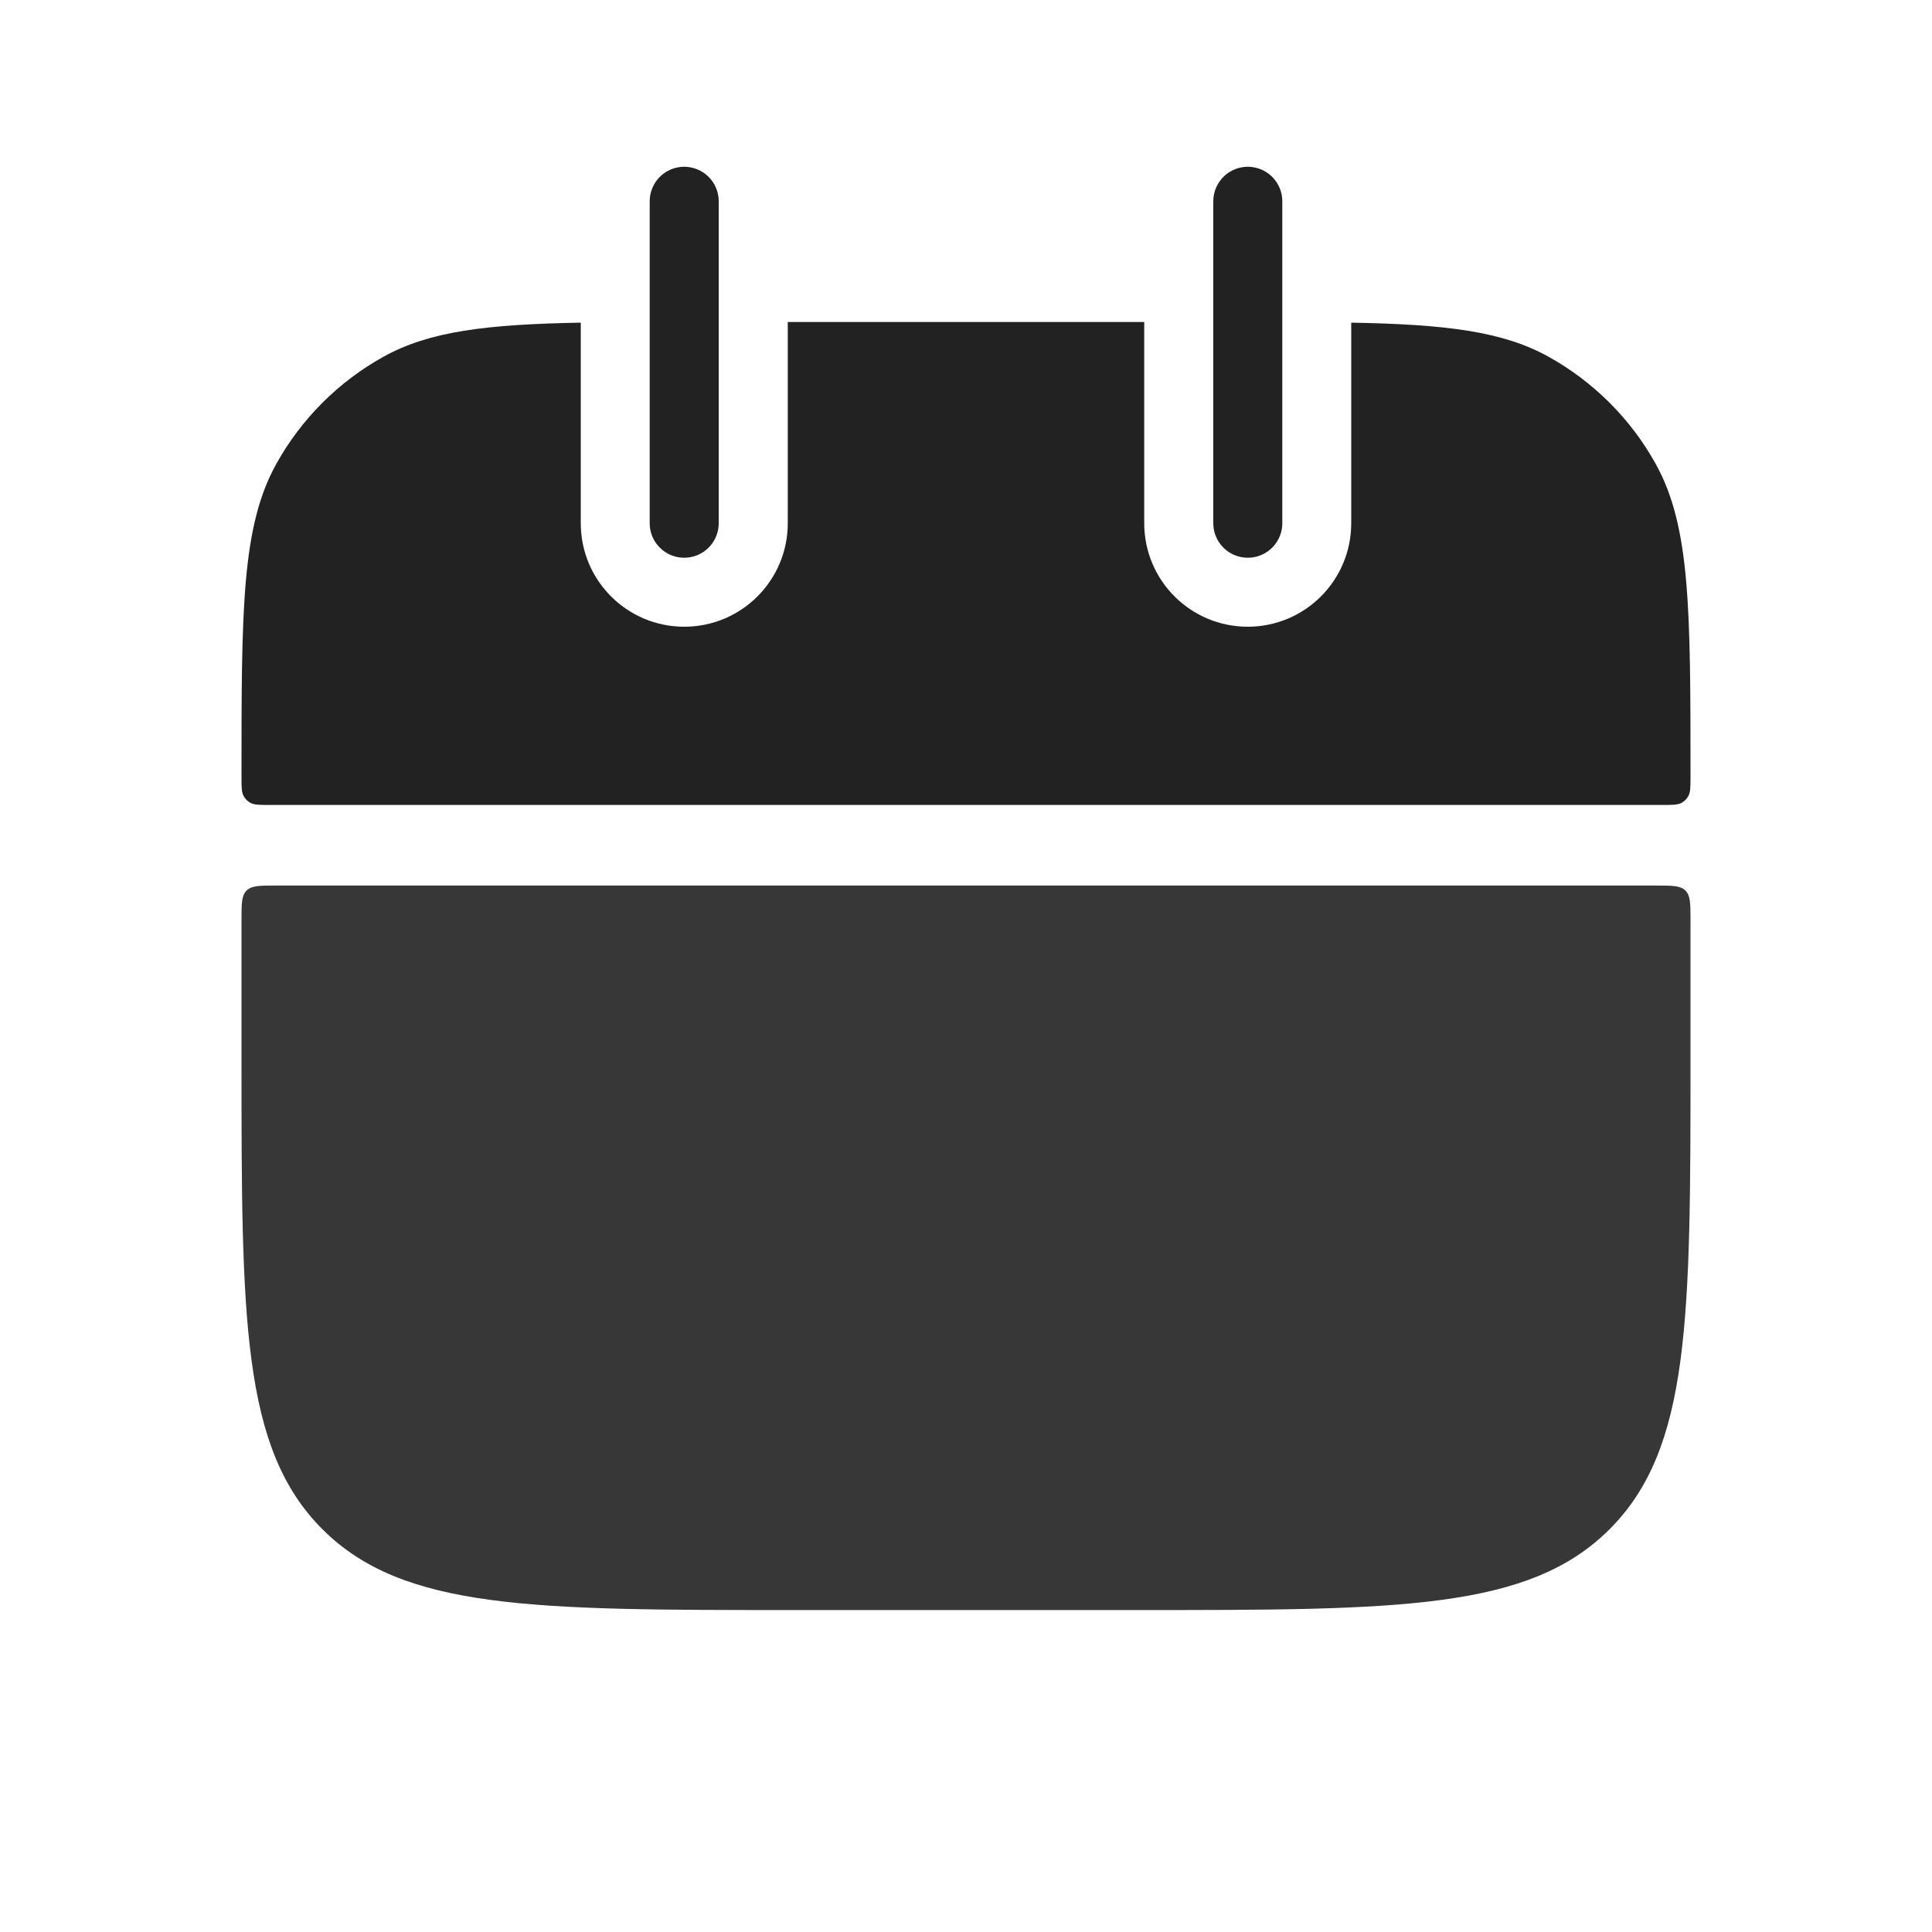 <svg width="28" height="28" viewBox="0 0 28 28" fill="none" xmlns="http://www.w3.org/2000/svg">
<path fill-rule="evenodd" clip-rule="evenodd" d="M8.417 4.676C7.056 4.701 6.223 4.799 5.554 5.172C4.904 5.534 4.368 6.07 4.006 6.72C3.5 7.628 3.5 8.837 3.5 11.255C3.5 11.406 3.5 11.481 3.532 11.538C3.554 11.579 3.588 11.612 3.628 11.635C3.685 11.666 3.761 11.666 3.912 11.666H24.088C24.239 11.666 24.315 11.666 24.372 11.635C24.412 11.612 24.446 11.579 24.468 11.538C24.5 11.481 24.5 11.406 24.5 11.255C24.5 8.837 24.5 7.628 23.994 6.72C23.633 6.07 23.096 5.534 22.446 5.172C21.777 4.799 20.944 4.701 19.583 4.676L19.583 7.583C19.583 8.412 18.912 9.083 18.083 9.083C17.255 9.083 16.583 8.412 16.583 7.583L16.583 4.667H11.417L11.417 7.583C11.417 8.412 10.745 9.083 9.917 9.083C9.088 9.083 8.417 8.412 8.417 7.583L8.417 4.676Z" fill="#222222"/>
<path d="M3.5 13.334C3.5 13.098 3.5 12.98 3.573 12.907C3.646 12.834 3.764 12.834 4 12.834H24C24.236 12.834 24.354 12.834 24.427 12.907C24.5 12.98 24.5 13.098 24.5 13.334V15.334C24.5 19.105 24.5 20.99 23.328 22.162C22.157 23.334 20.271 23.334 16.5 23.334H11.5C7.729 23.334 5.843 23.334 4.672 22.162C3.5 20.99 3.5 19.105 3.5 15.334V13.334Z" fill="#222222" fill-opacity="0.9"/>
<path d="M9.916 2.917L9.916 7.583" stroke="#222222" stroke-linecap="round"/>
<path d="M18.084 2.917L18.084 7.583" stroke="#222222" stroke-linecap="round"/>
</svg>

